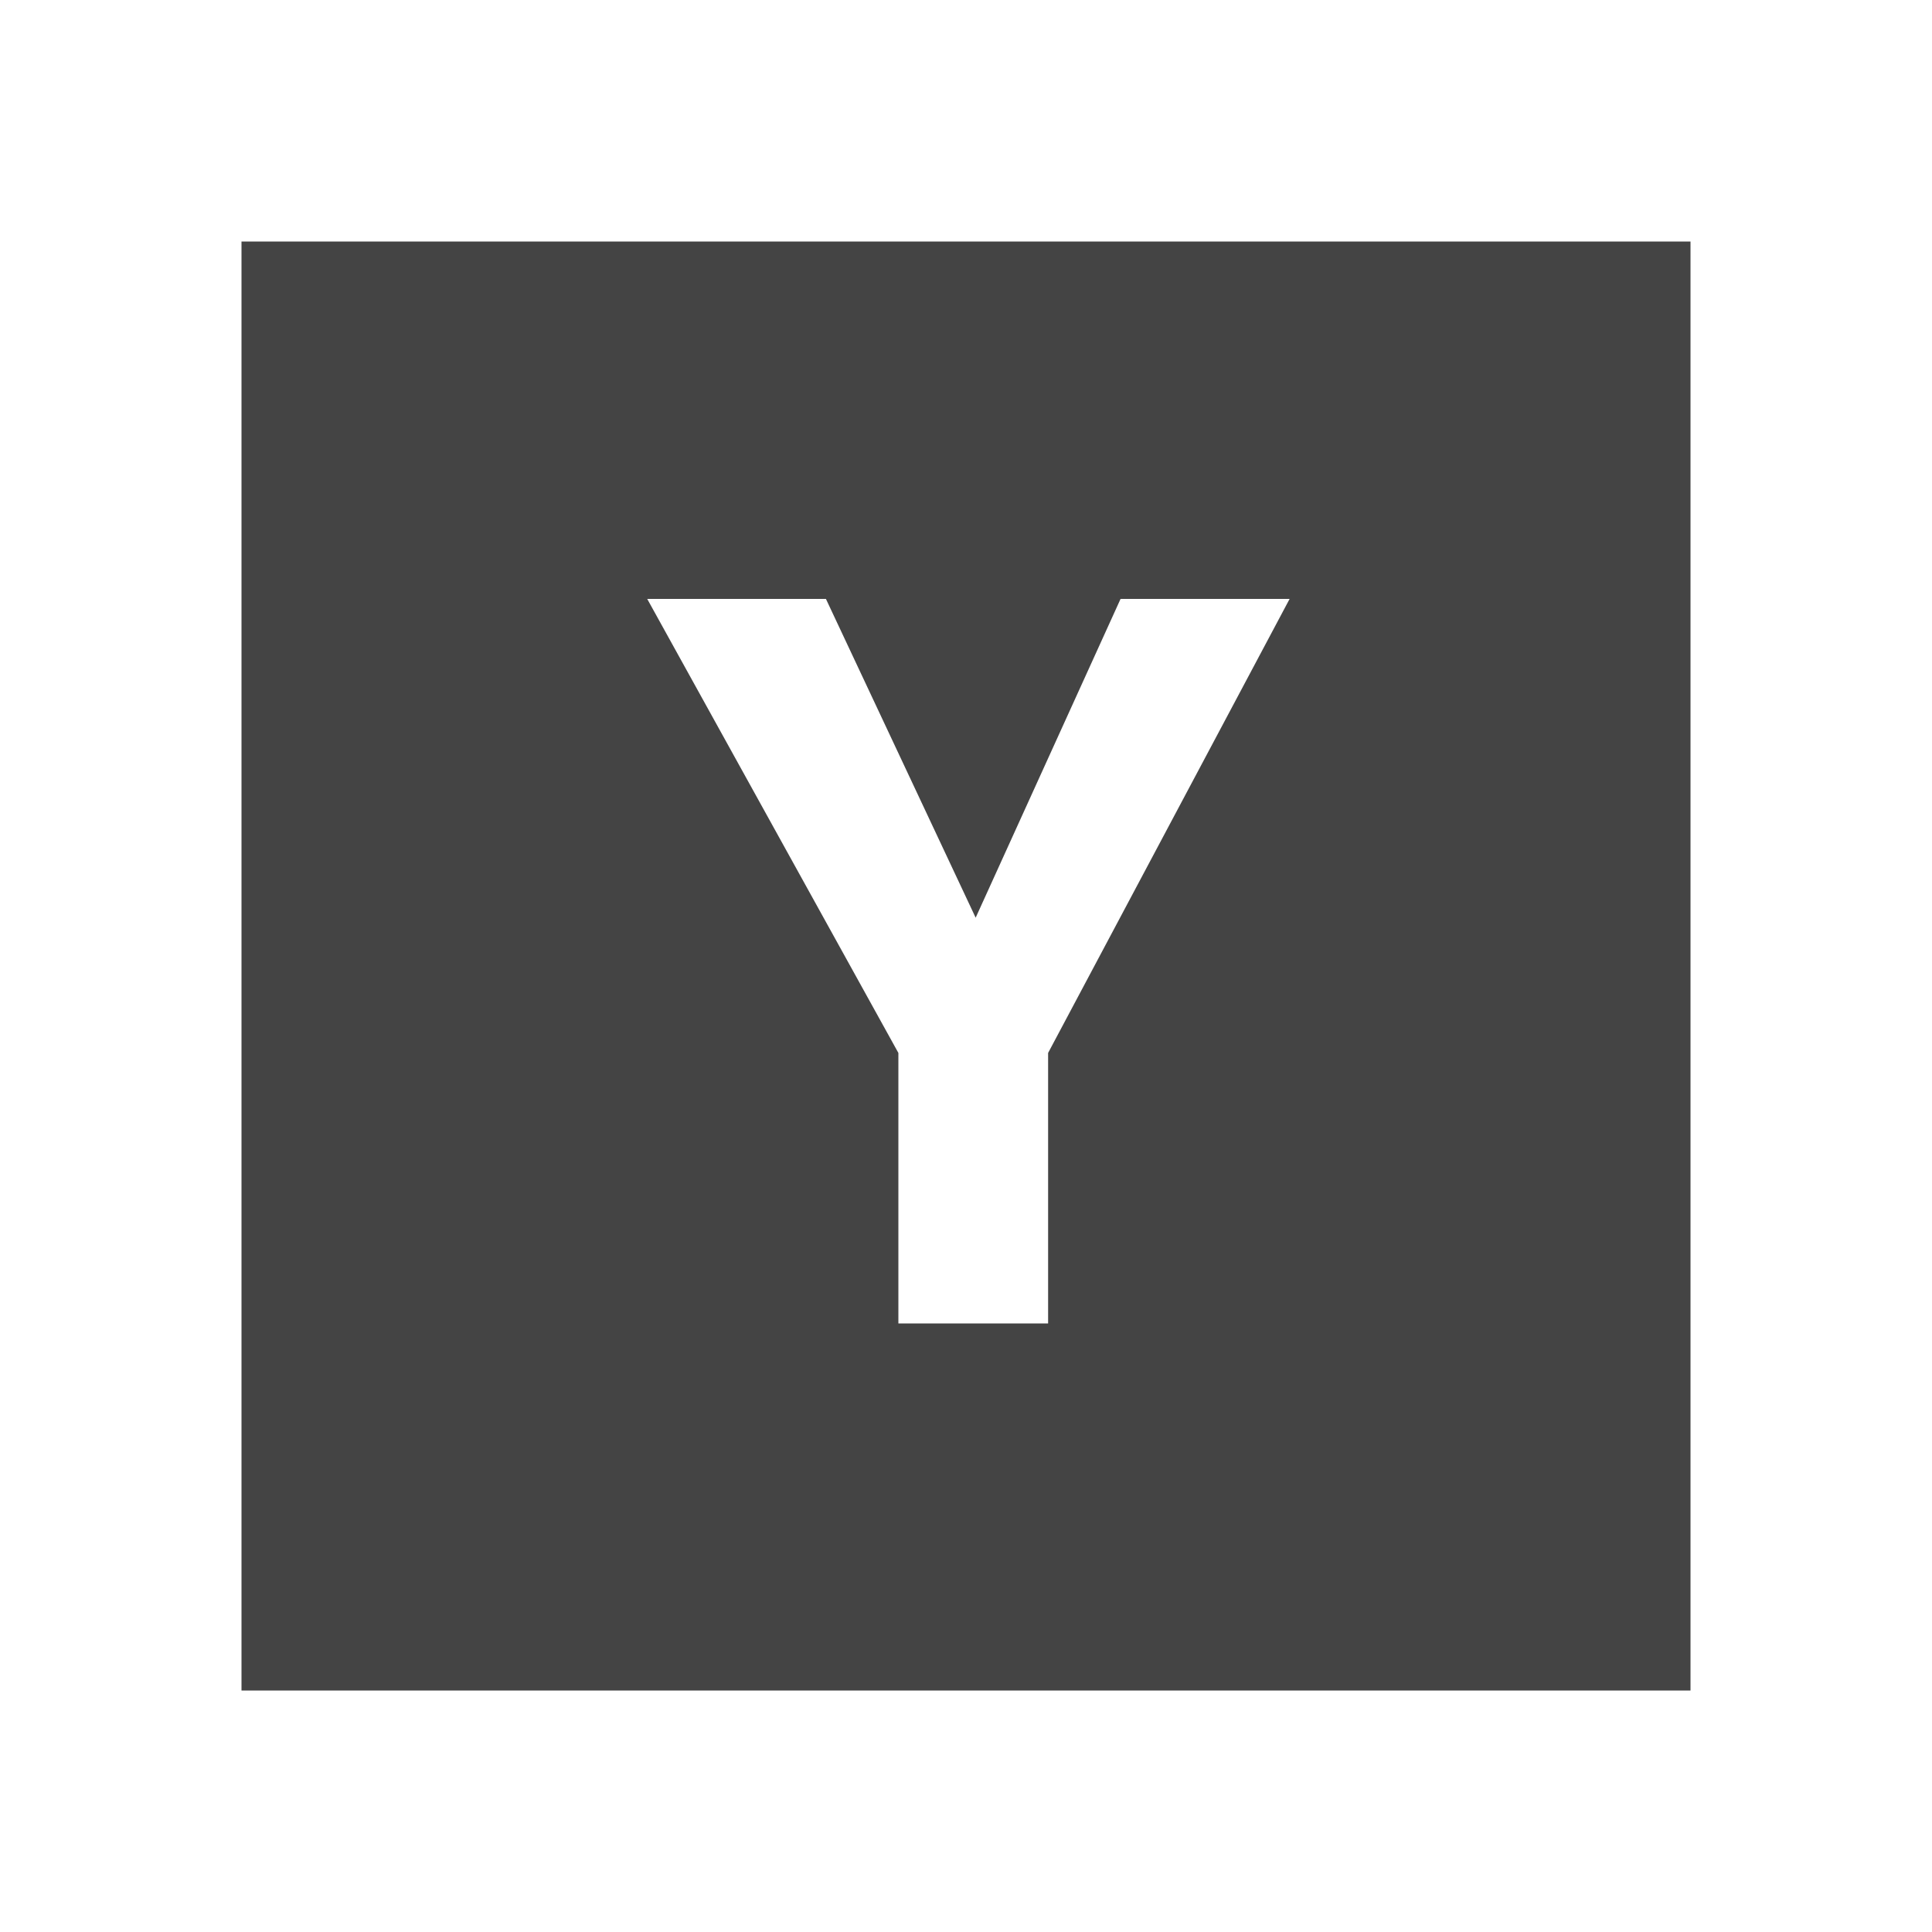 <?xml version="1.0"?><svg xmlns="http://www.w3.org/2000/svg" width="40" height="40" viewBox="0 0 40 40"><path fill="#444" d="m5 5h30v30h-30v-30z m16.7 16.8l5-9.4h-3.5l-3 6.6-3.1-6.6h-3.7l5.2 9.4v5.6h3.1v-5.6z"></path></svg>